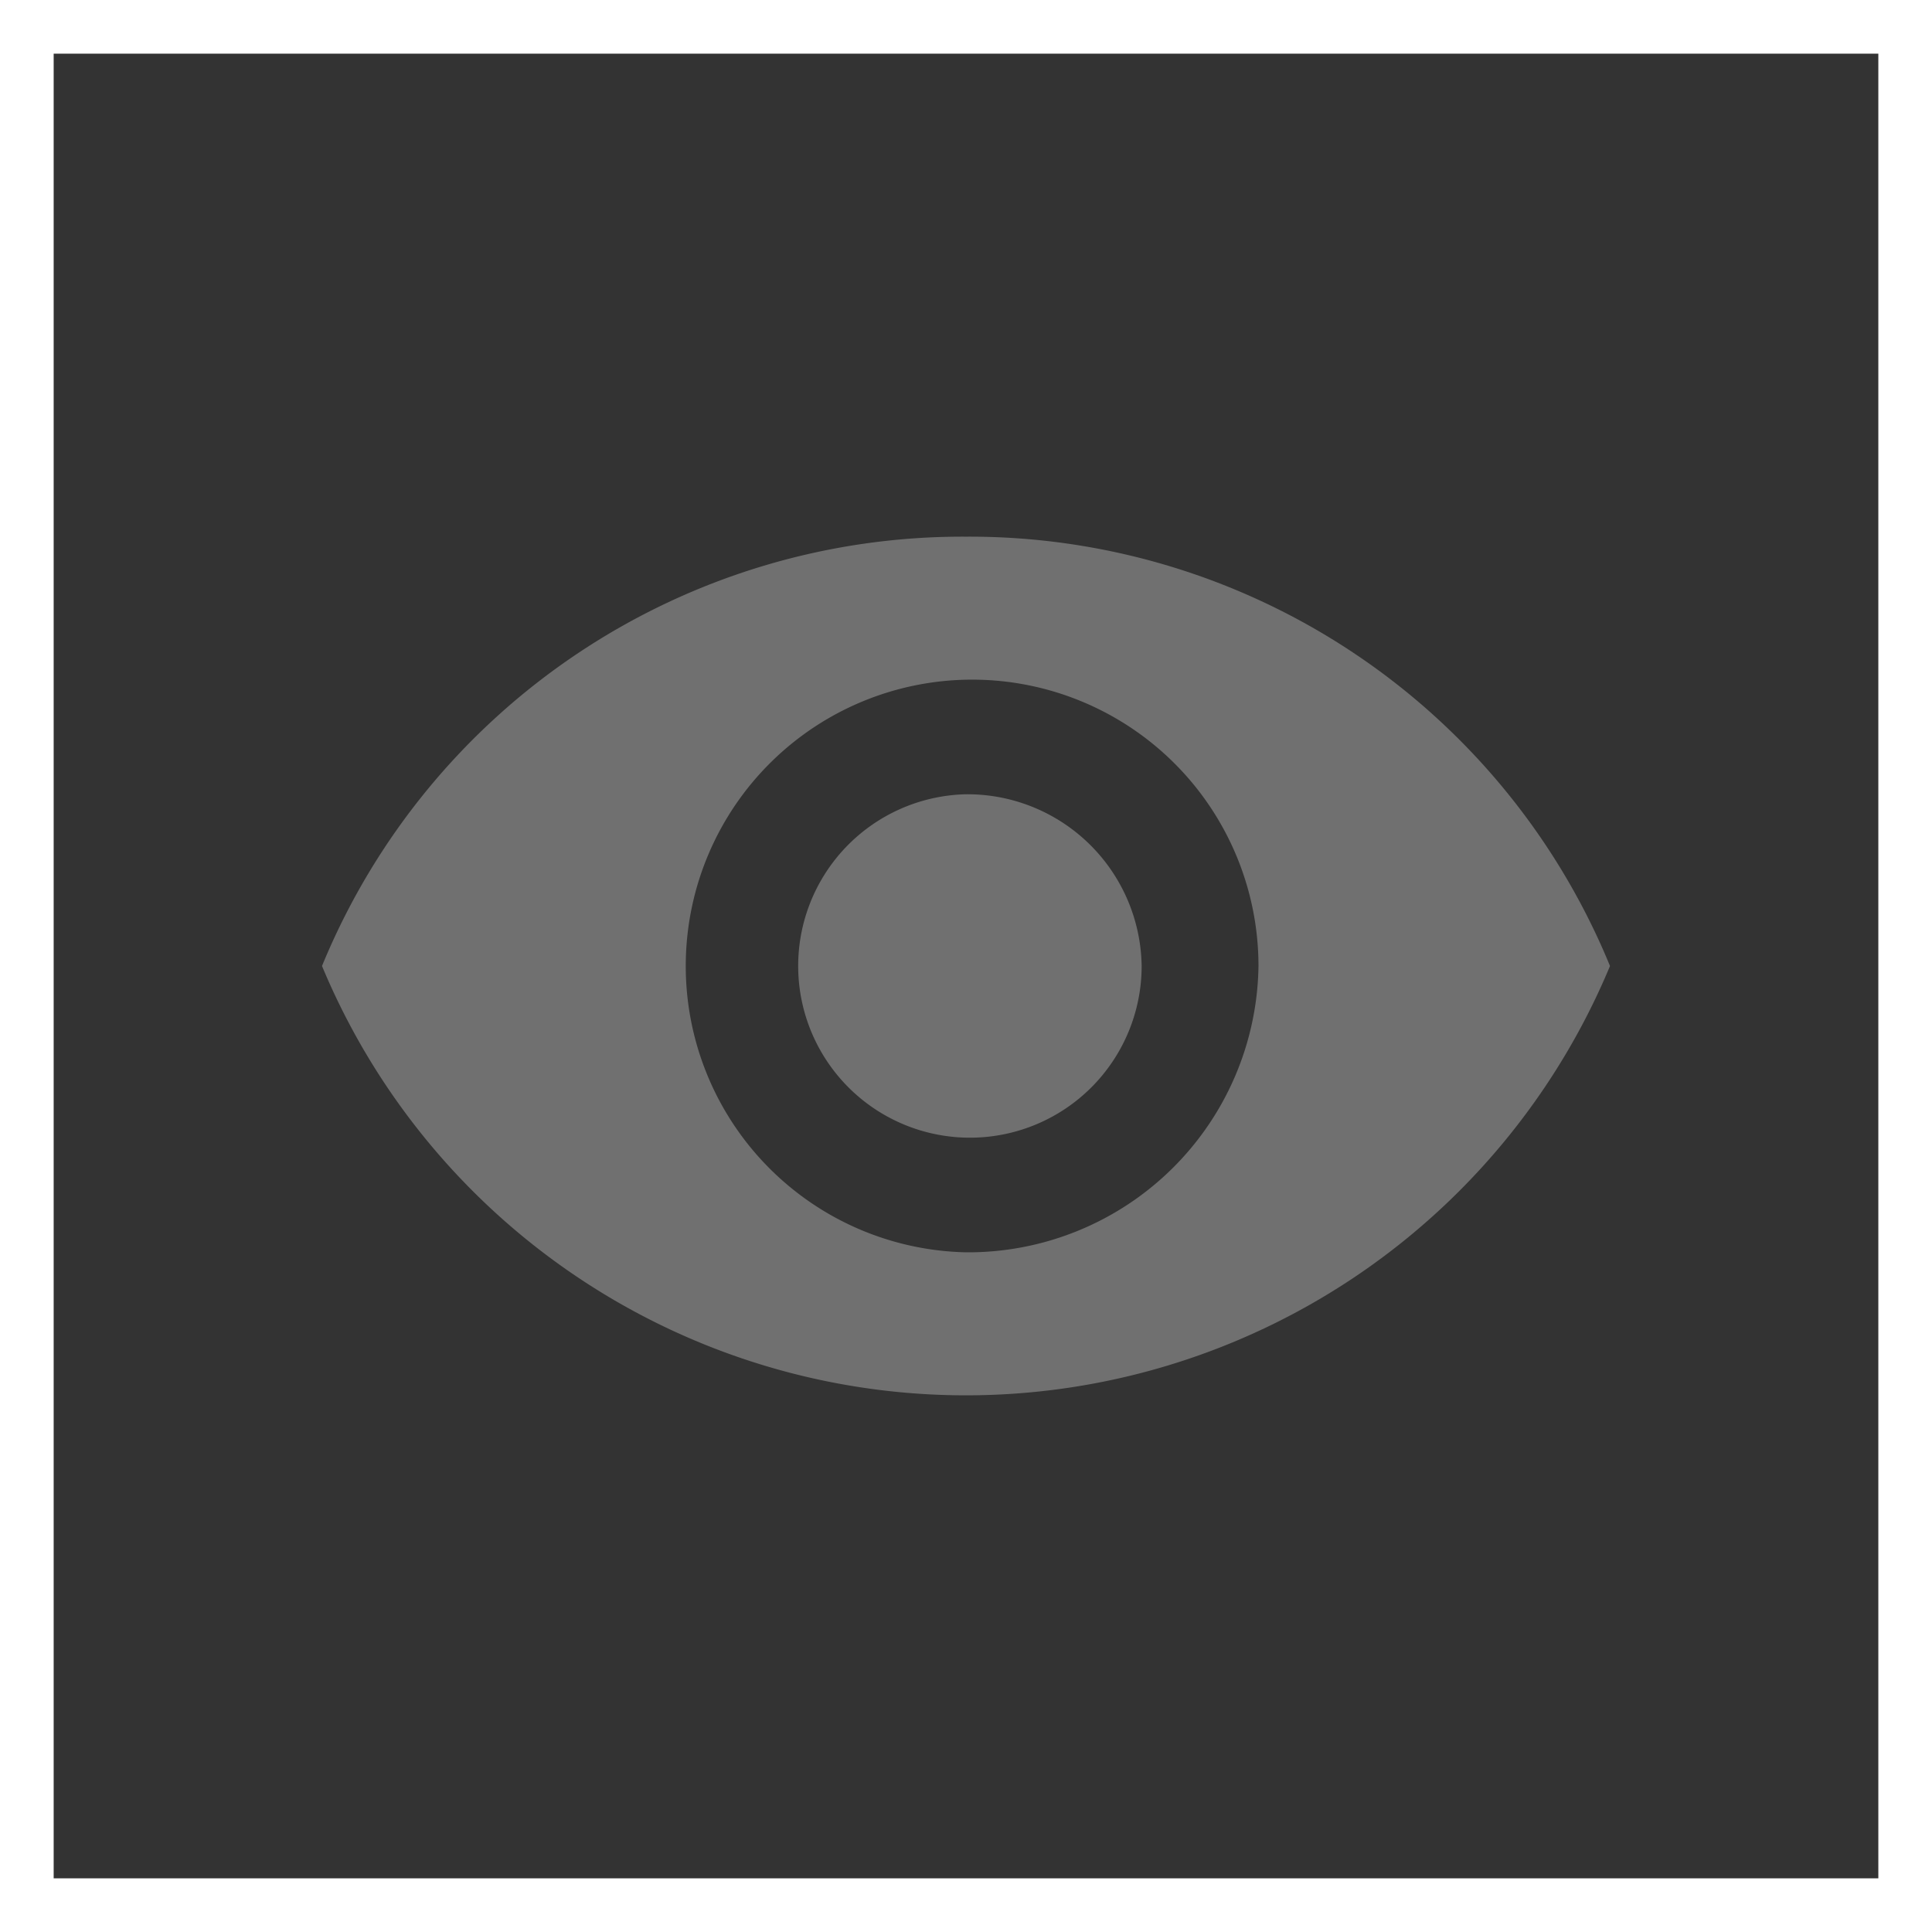 <svg xmlns="http://www.w3.org/2000/svg" width="36" height="36" viewBox="0 0 36 36">
  <rect x="0" y="0" width="36" height="36" fill="#333333" stroke="none"/>
  <g id="그룹_149" data-name="그룹 149" transform="translate(-1606 -556)">
    <path id="Icon_ionic-md-eye" data-name="Icon ionic-md-eye" d="M14.25,7.383a12.9,12.9,0,0,0-12,8,13,13,0,0,0,24,0A12.9,12.9,0,0,0,14.25,7.383Zm0,13.335A5.336,5.336,0,1,1,19.7,15.383,5.41,5.41,0,0,1,14.25,20.718Zm0-8.535a3.2,3.2,0,1,0,3.273,3.2A3.248,3.248,0,0,0,14.25,12.183Z" transform="translate(1609.75 558.617)" fill="#707070"/>
    <g id="사각형_66" data-name="사각형 66" transform="translate(1606 556)" fill="none" stroke="#fff" stroke-width="1">
      <rect width="36" height="36" stroke="none"/>
      <rect x="0.5" y="0.5" width="35" height="35" fill="none"/>
    </g>
  </g>
</svg>

